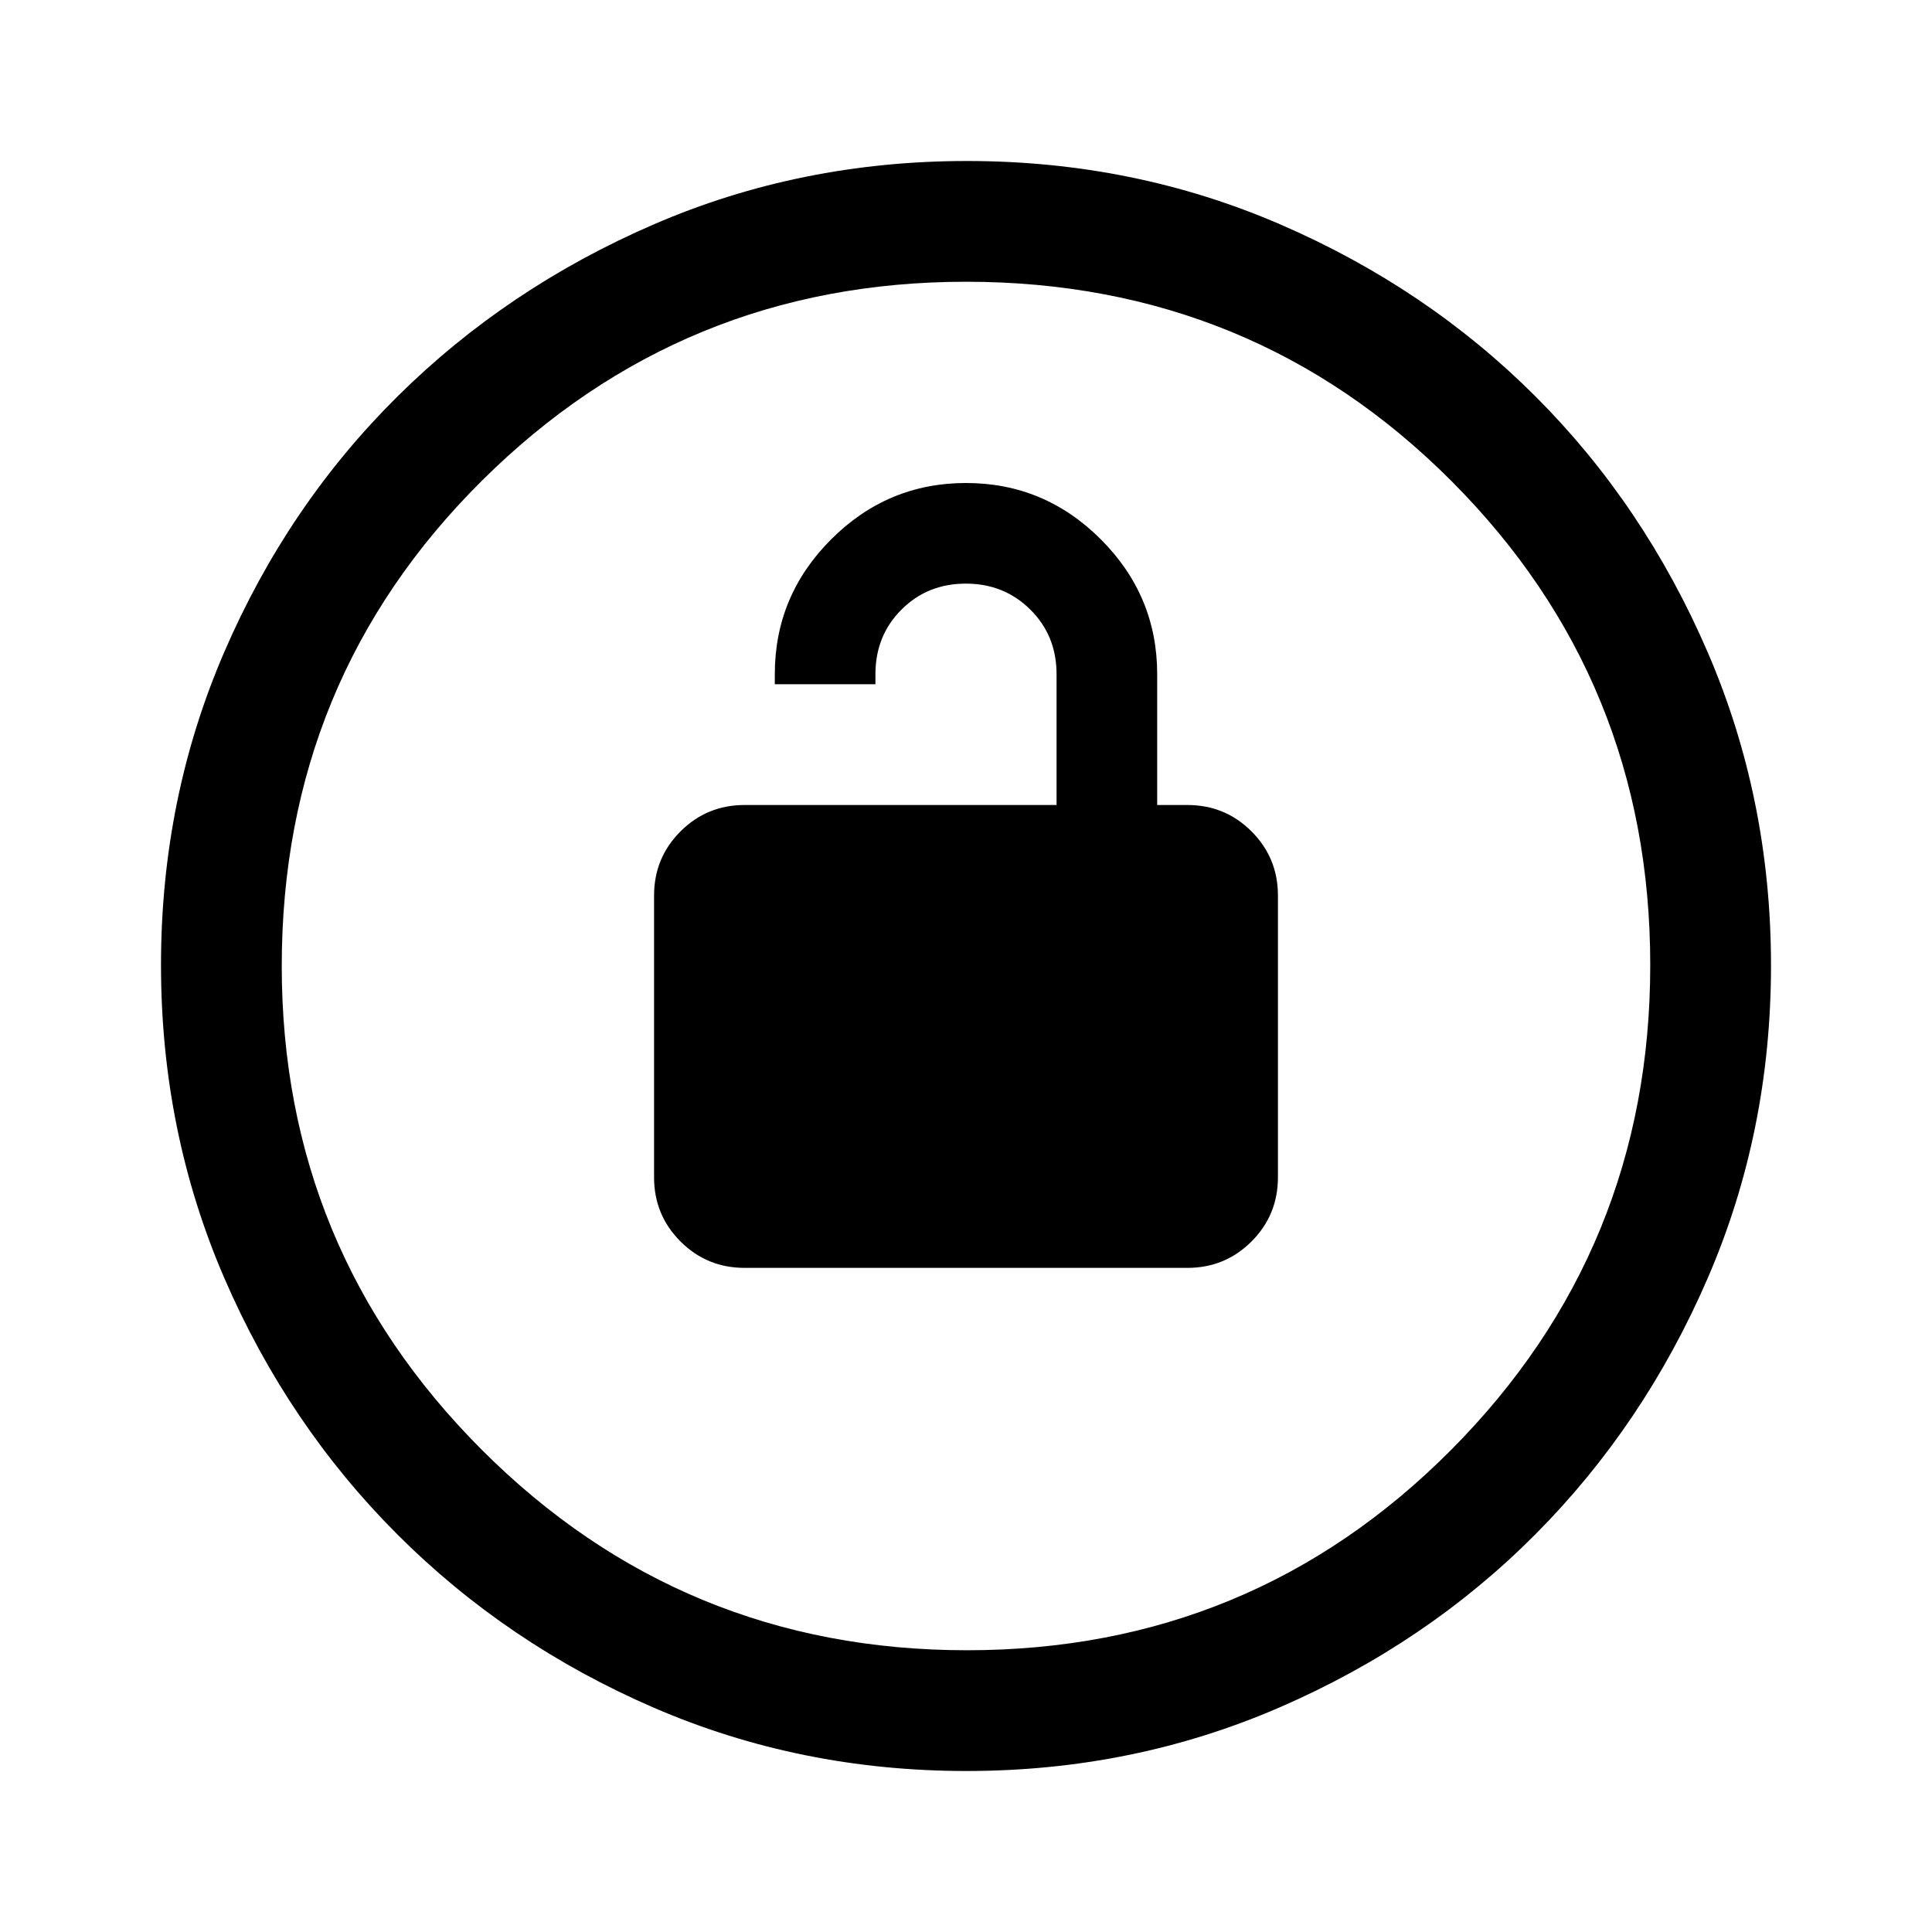 <svg xmlns="http://www.w3.org/2000/svg" viewBox="0 -960 960 960" fill="currentColor"><path d="M370-330h220q18.75 0 31.88-13.13Q635-356.25 635-375v-140q0-18.75-13.12-31.88Q608.75-560 590-560h-15v-65q0-39-28-67t-67-28q-39 0-67 28t-28 67v5h50v-5q0-19.13 12.91-32.06 12.91-12.94 32-12.94T512-657.06q13 12.93 13 32.06v65H370q-18.75 0-31.87 13.12Q325-533.75 325-515v140q0 18.75 13.13 31.87Q351.25-330 370-330ZM480.27-80q-82.74 0-155.5-31.5Q252-143 197.5-197.5t-86-127.34Q80-397.68 80-480.5t31.5-155.66Q143-709 197.5-763t127.34-85.5Q397.68-880 480.5-880t155.66 31.5Q709-817 763-763t85.5 127Q880-563 880-480.27q0 82.74-31.5 155.5Q817-252 763-197.68q-54 54.31-127 86Q563-80 480.27-80Zm.23-60Q622-140 721-239.5t99-241Q820-622 721.19-721T480-820q-141 0-240.5 98.81T140-480q0 141 99.5 240.5t241 99.5Zm-.5-340Z"/></svg>